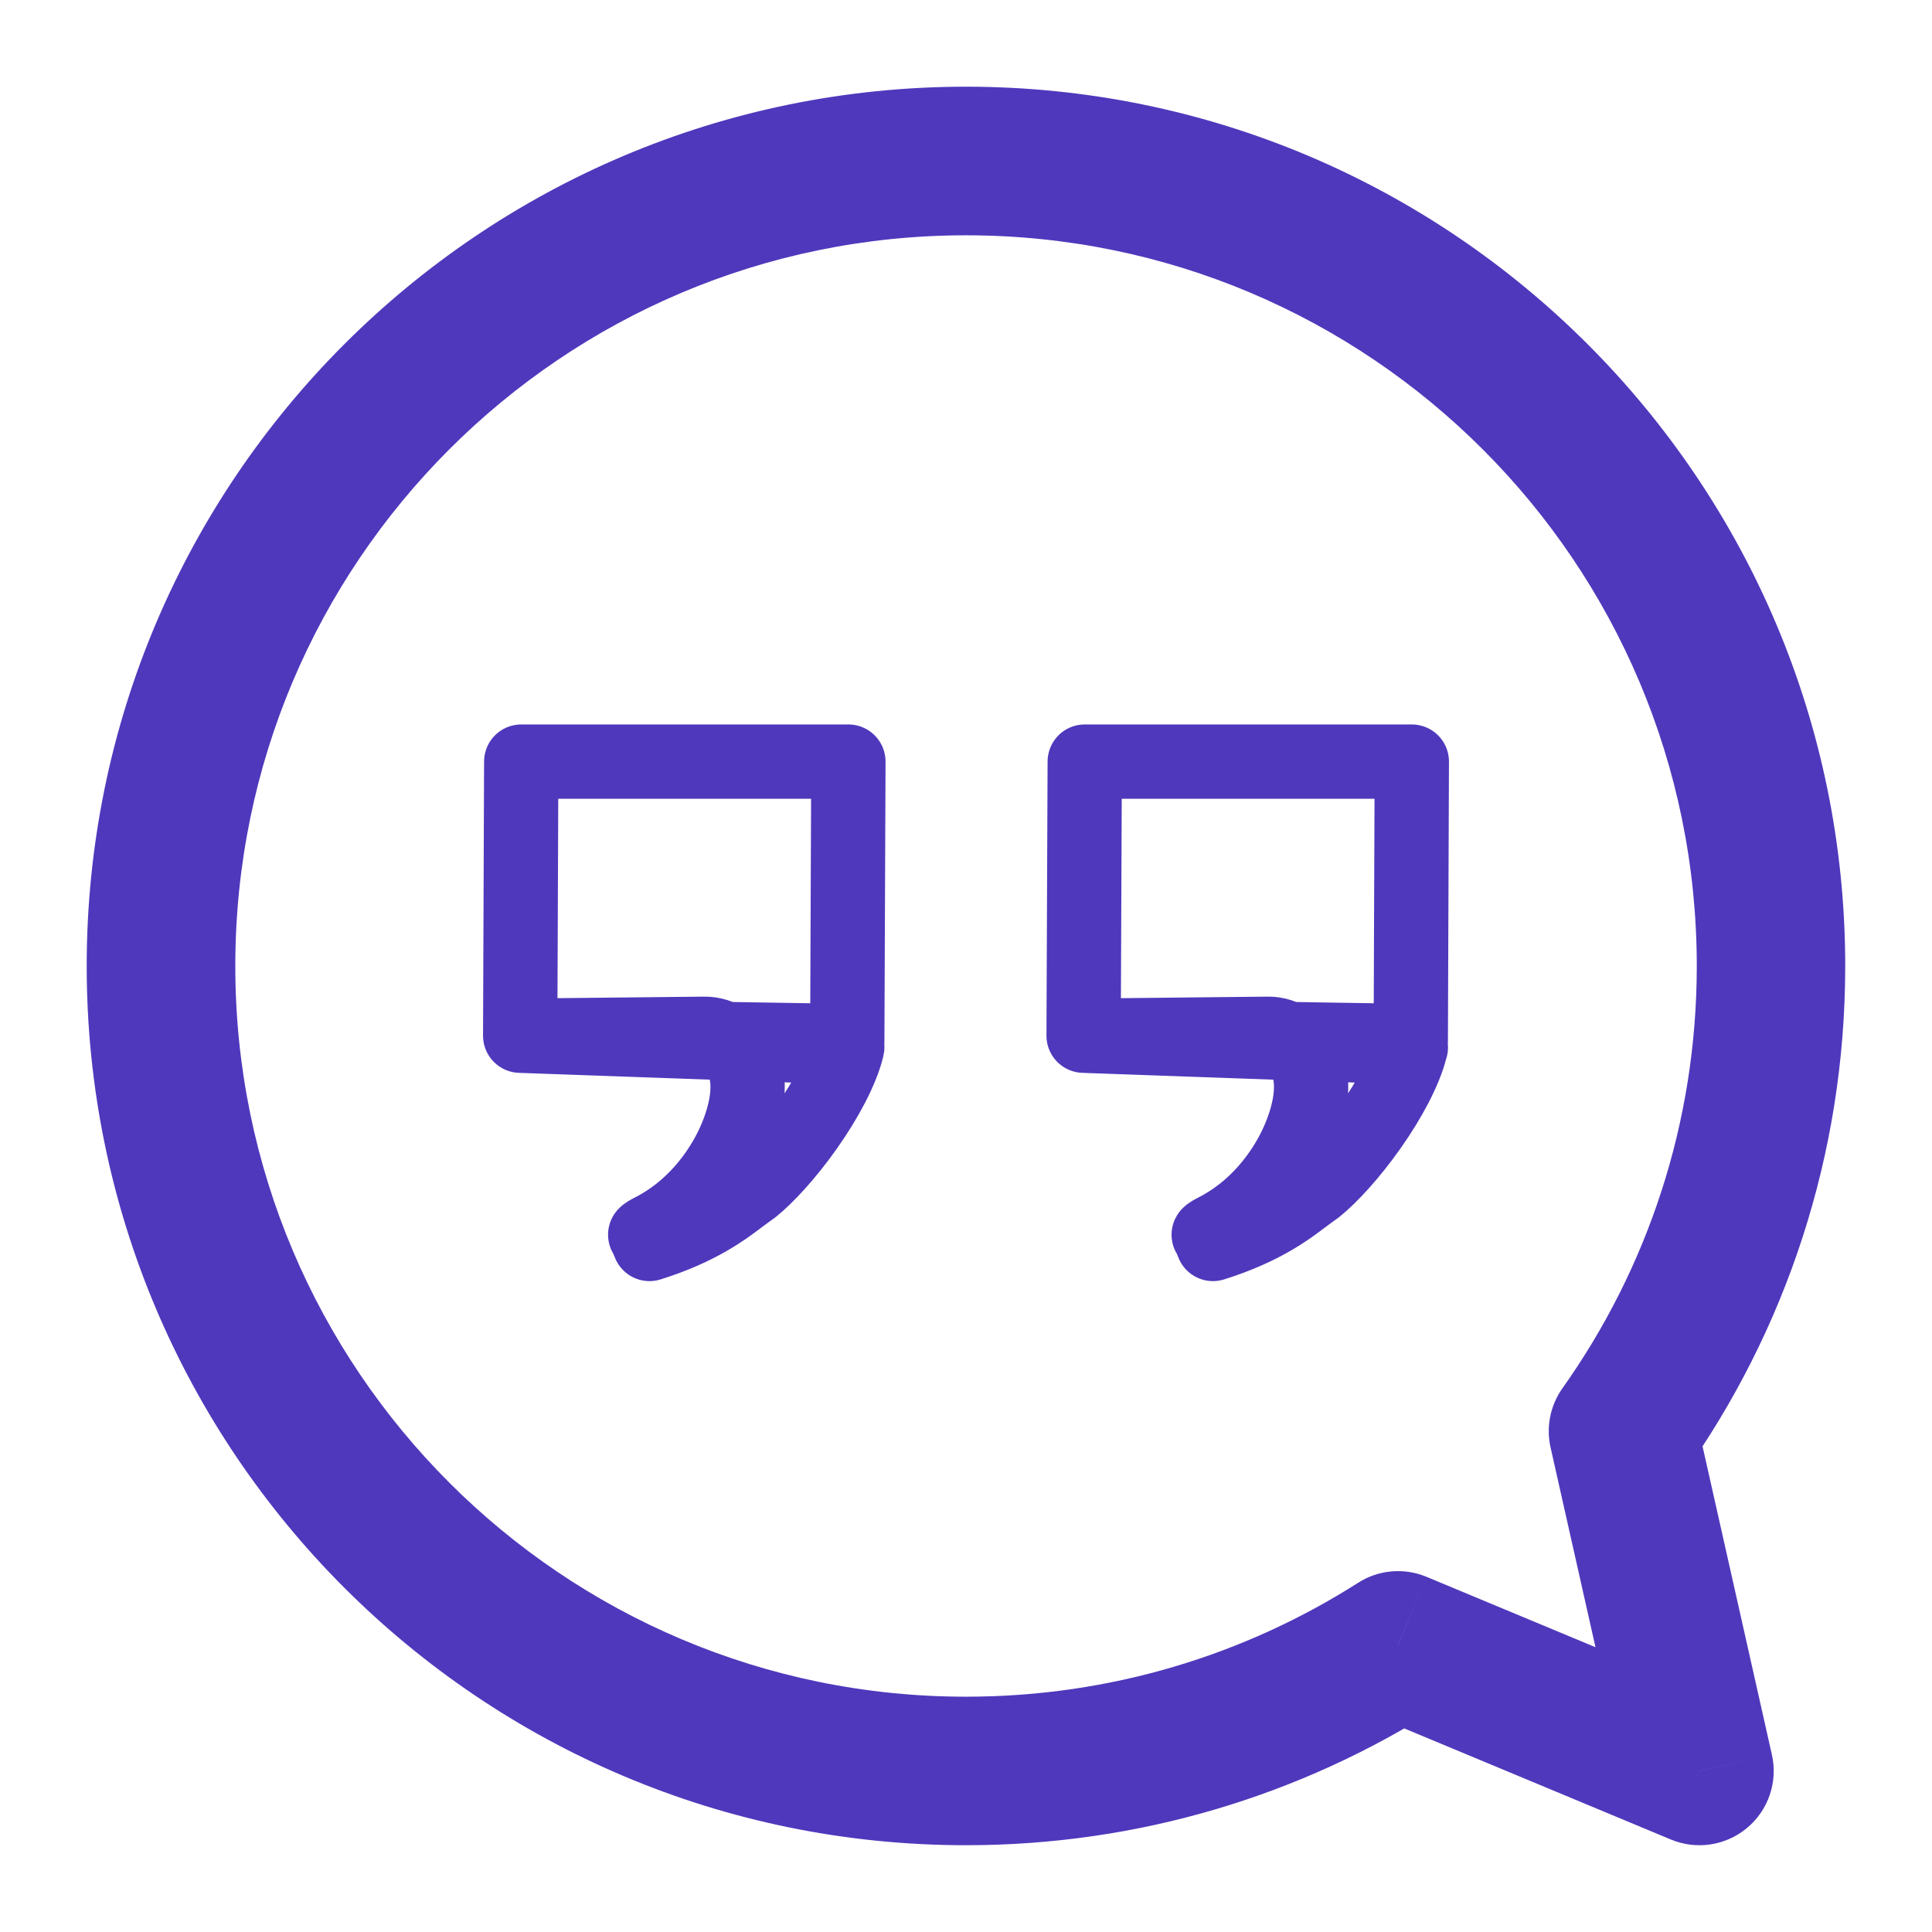 <svg width="24" height="24" viewBox="0 0 24 24" fill="none" xmlns="http://www.w3.org/2000/svg">
<path d="M20.162 17.78L19.409 17.246C19.258 17.459 19.204 17.727 19.262 17.982L20.162 17.78ZM21.111 22L20.756 22.851C21.075 22.984 21.44 22.928 21.704 22.706C21.969 22.484 22.087 22.134 22.011 21.797L21.111 22ZM17.366 20.439L17.721 19.588C17.443 19.472 17.125 19.499 16.871 19.662L17.366 20.439ZM22.922 12C22.922 5.968 18.032 1.077 12 1.077V2.923C17.013 2.923 21.078 6.987 21.078 12H22.922ZM20.914 18.313C22.179 16.53 22.922 14.351 22.922 12H21.078C21.078 13.956 20.46 15.765 19.409 17.246L20.914 18.313ZM22.011 21.797L21.062 17.577L19.262 17.982L20.211 22.202L22.011 21.797ZM17.012 21.291L20.756 22.851L21.466 21.148L17.721 19.588L17.012 21.291ZM12 22.922C14.156 22.922 16.168 22.297 17.862 21.218L16.871 19.662C15.464 20.558 13.794 21.077 12 21.077V22.922ZM1.077 12C1.077 18.032 5.968 22.922 12 22.922V21.077C6.987 21.077 2.923 17.013 2.923 12H1.077ZM12 1.077C5.968 1.077 1.077 5.968 1.077 12H2.923C2.923 6.987 6.987 2.923 12 2.923V1.077Z" fill="#5038BC"/>
<path d="M6.462 12.866L6.475 9.461L10.539 9.461L10.525 12.932V12.932L6.462 12.866ZM6.462 12.866L8.752 12.842C8.852 12.841 8.949 12.872 9.029 12.93C9.174 13.036 9.236 13.184 9.262 13.289C9.289 13.397 9.291 13.505 9.283 13.599C9.267 13.789 9.206 13.996 9.116 14.195C8.936 14.591 8.596 15.039 8.08 15.295C8.053 15.309 8.036 15.32 8.027 15.327C8.028 15.338 8.032 15.355 8.04 15.382C8.048 15.405 8.057 15.428 8.068 15.453C8.386 15.353 8.618 15.243 8.795 15.141C8.967 15.042 9.073 14.962 9.181 14.88C9.234 14.841 9.287 14.801 9.348 14.758C9.528 14.614 9.785 14.335 10.022 13.998C10.265 13.653 10.451 13.3 10.52 13.031C10.522 13.025 10.524 13.018 10.525 13.011L6.462 12.866ZM8.015 15.338C8.015 15.338 8.016 15.337 8.018 15.335C8.016 15.337 8.015 15.338 8.015 15.338Z" stroke="#5038BC" stroke-width="0.923" stroke-linecap="round" stroke-linejoin="round"/>
<path d="M13.461 12.866L13.475 9.461L17.538 9.461L17.525 12.932V12.932L13.461 12.866ZM13.461 12.866L15.752 12.842C15.852 12.841 15.949 12.872 16.029 12.93C16.174 13.036 16.236 13.184 16.262 13.289C16.289 13.397 16.291 13.505 16.283 13.599C16.267 13.789 16.206 13.996 16.116 14.195C15.936 14.591 15.596 15.039 15.08 15.295C15.053 15.309 15.036 15.32 15.027 15.327C15.028 15.338 15.032 15.355 15.04 15.382C15.048 15.405 15.057 15.428 15.068 15.453C15.386 15.353 15.618 15.243 15.795 15.141C15.967 15.042 16.073 14.962 16.181 14.88C16.234 14.841 16.287 14.801 16.348 14.758C16.528 14.614 16.785 14.335 17.022 13.998C17.265 13.653 17.451 13.3 17.52 13.031C17.522 13.025 17.523 13.018 17.526 13.011L13.461 12.866ZM15.015 15.338C15.015 15.338 15.017 15.337 15.018 15.335C15.016 15.337 15.015 15.338 15.015 15.338Z" stroke="#5038BC" stroke-width="0.923" stroke-linecap="round" stroke-linejoin="round"/>
</svg>
